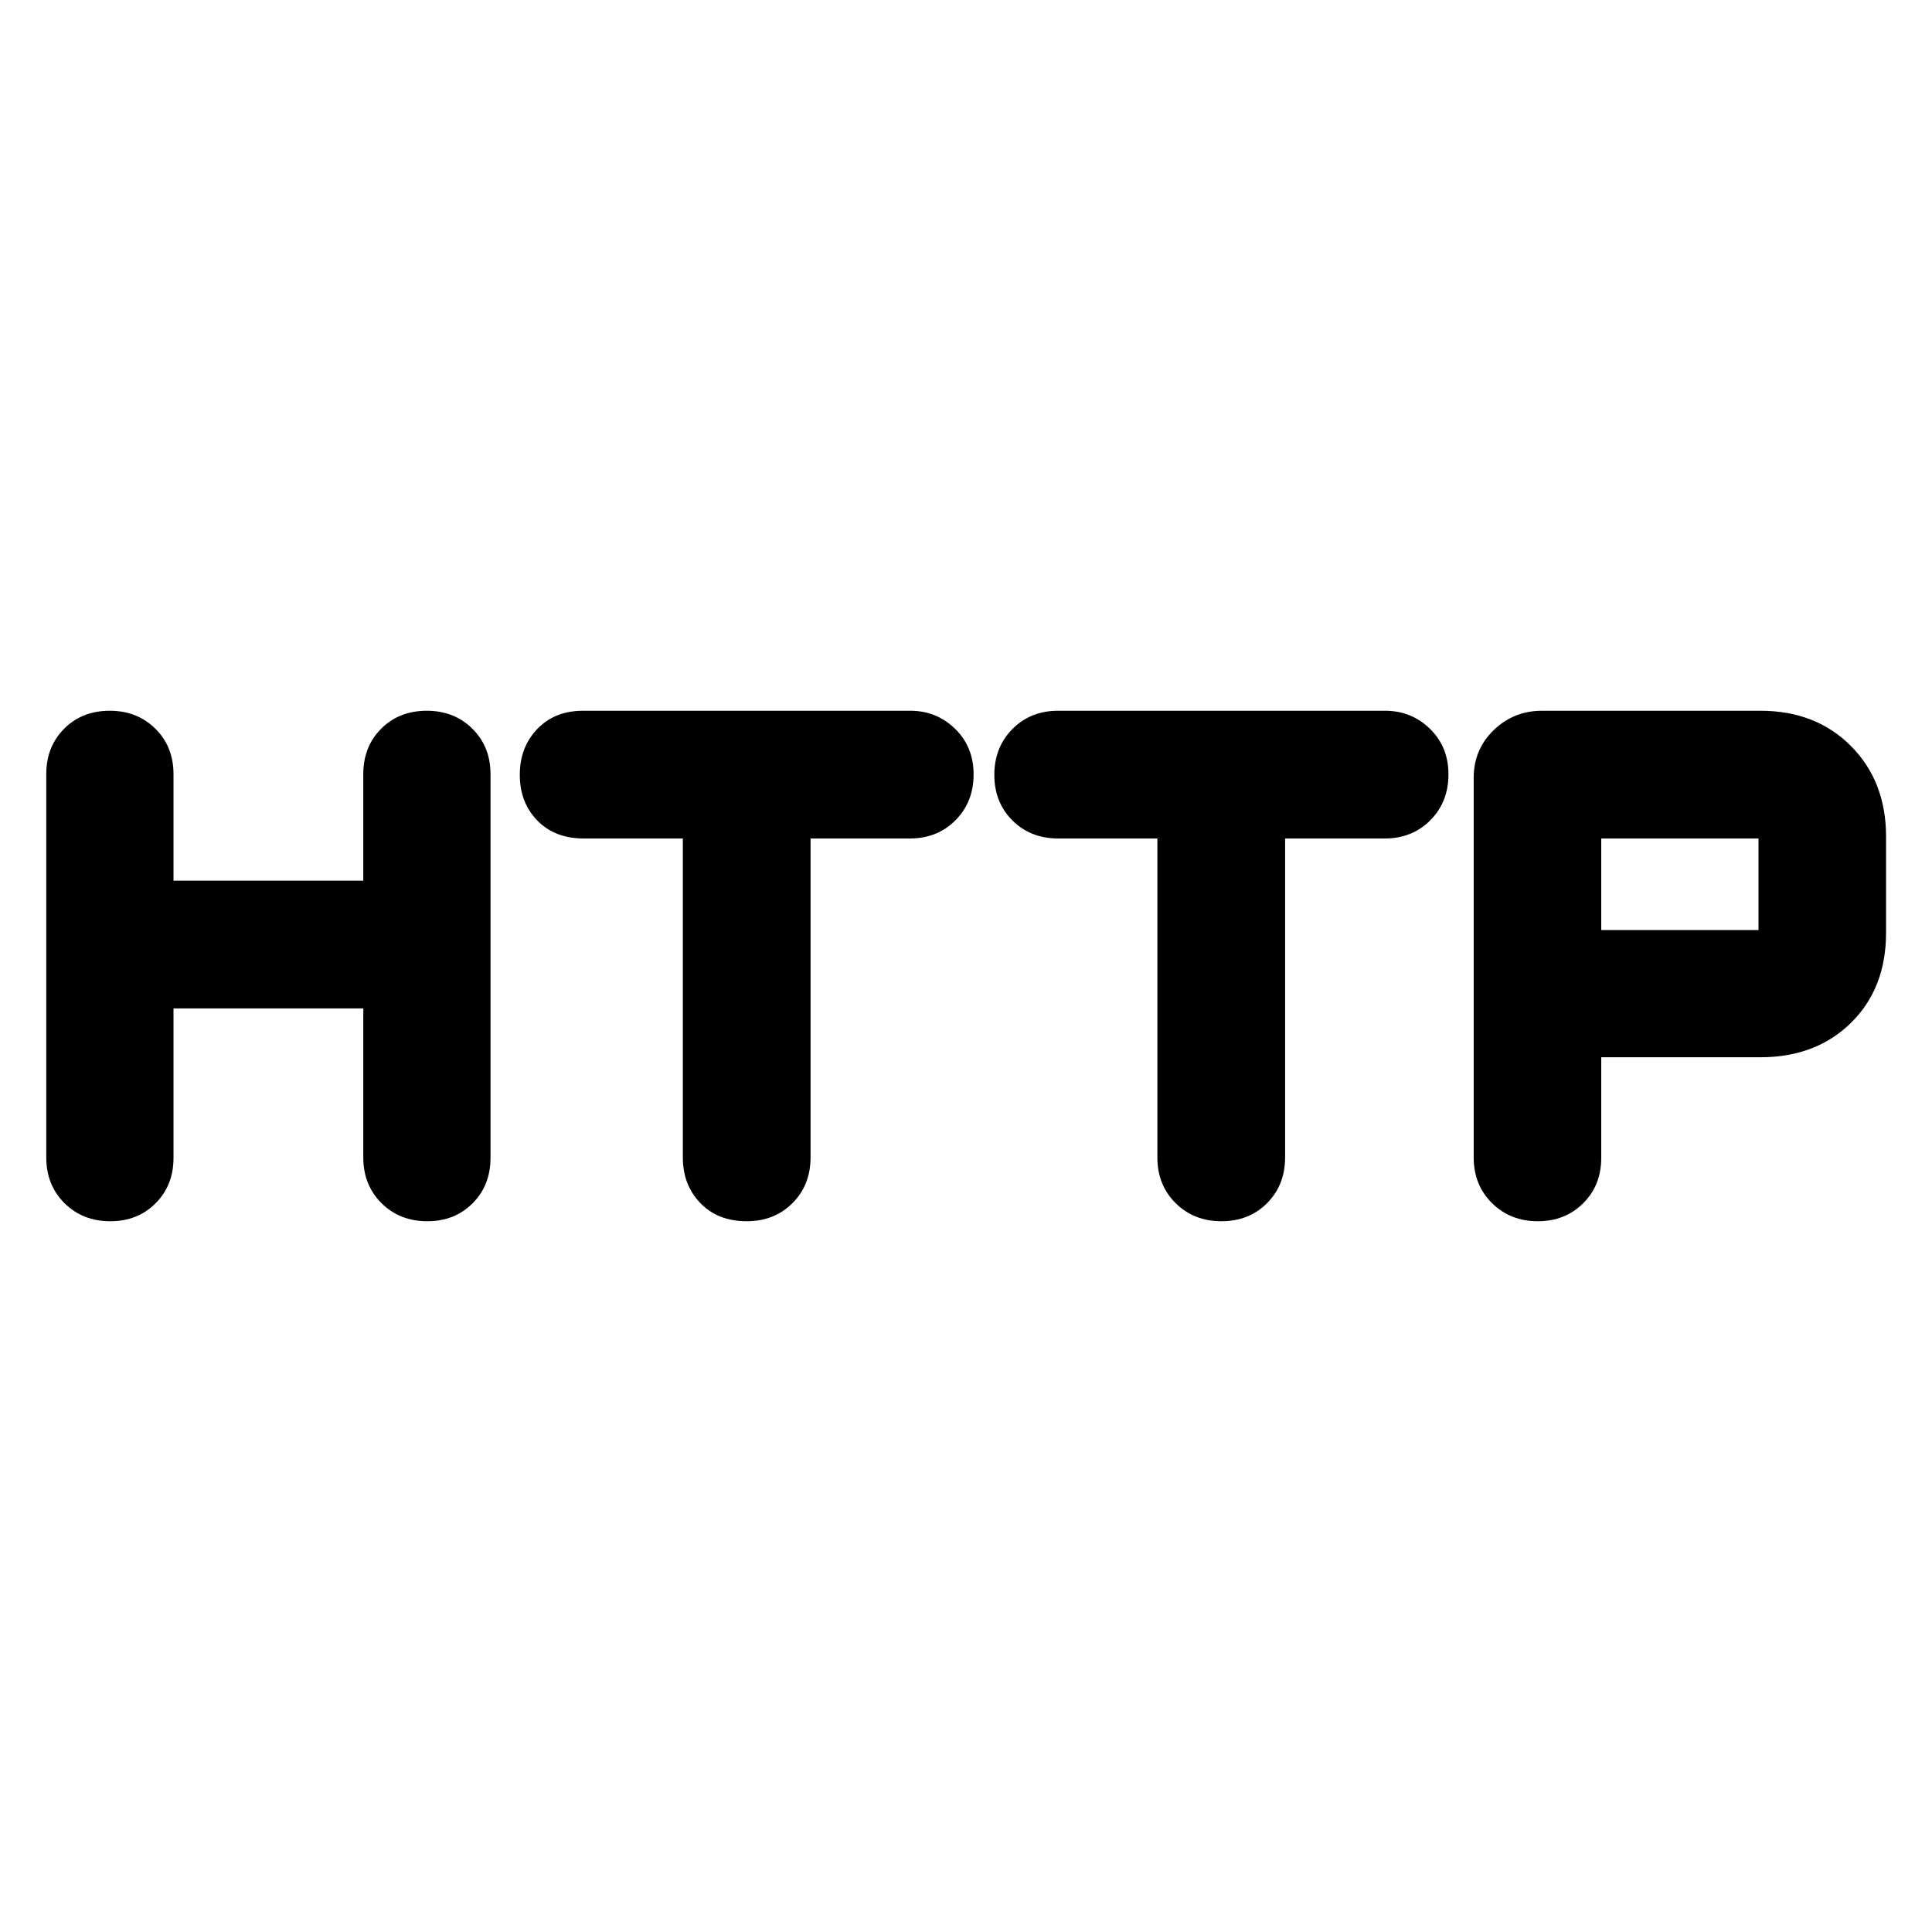 <svg xmlns="http://www.w3.org/2000/svg" height="40" viewBox="0 -960 960 960" width="40"><path d="M22.99-384.91v-190.42q0-13.65 8.89-22.57 8.89-8.93 22.66-8.93 13.67 0 22.67 8.93 9 8.92 9 22.57v52.93h94.3v-52.93q0-13.65 8.89-22.57 8.9-8.93 22.66-8.93 13.67 0 22.67 8.93 9 8.92 9 22.57v190.66q0 13.65-8.89 22.57-8.9 8.93-22.5 8.93-13.74 0-22.79-8.99-9.04-9-9.04-22.75v-74.02h-94.3v74.26q0 13.65-8.89 22.57-8.9 8.93-22.5 8.93-13.74 0-22.79-8.99-9.04-9-9.04-22.75Zm316.31 0v-158.45h-49.22q-14.44 0-23.12-8.96-8.68-8.96-8.68-22.66 0-13.71 8.68-22.78t22.81-9.07H452.3q13.07 0 22.27 8.96 9.21 8.96 9.21 22.66 0 13.71-9 22.78-8.99 9.07-22.74 9.07h-49.28v158.45q0 13.75-8.99 22.75-9 8.99-22.75 8.99-14.25 0-22.99-8.99-8.73-9-8.73-22.75Zm235.79 0v-158.45h-49.28q-13.75 0-22.74-8.96-8.99-8.96-8.99-22.66 0-13.71 8.99-22.78t22.74-9.07h162.45q13.06 0 22.27 8.96 9.2 8.96 9.2 22.66 0 13.71-8.99 22.78T688-543.36h-49.44v158.45q0 13.75-8.96 22.75-8.96 8.99-22.66 8.99t-22.78-8.99q-9.07-9-9.07-22.75Zm157.18 0V-573.5q0-14.09 9.95-23.71 9.96-9.62 24.04-9.62h108.46q27.6 0 45.03 17.55 17.42 17.55 17.42 44.95v47.81q0 27.63-17.42 44.75-17.43 17.12-45.03 17.12h-79.07v49.98q0 13.65-8.98 22.57-8.99 8.93-22.58 8.93-13.6 0-22.71-8.99-9.11-9-9.11-22.75Zm63.38-112.97h78.14v-45.48h-78.14v45.48Z"/></svg>